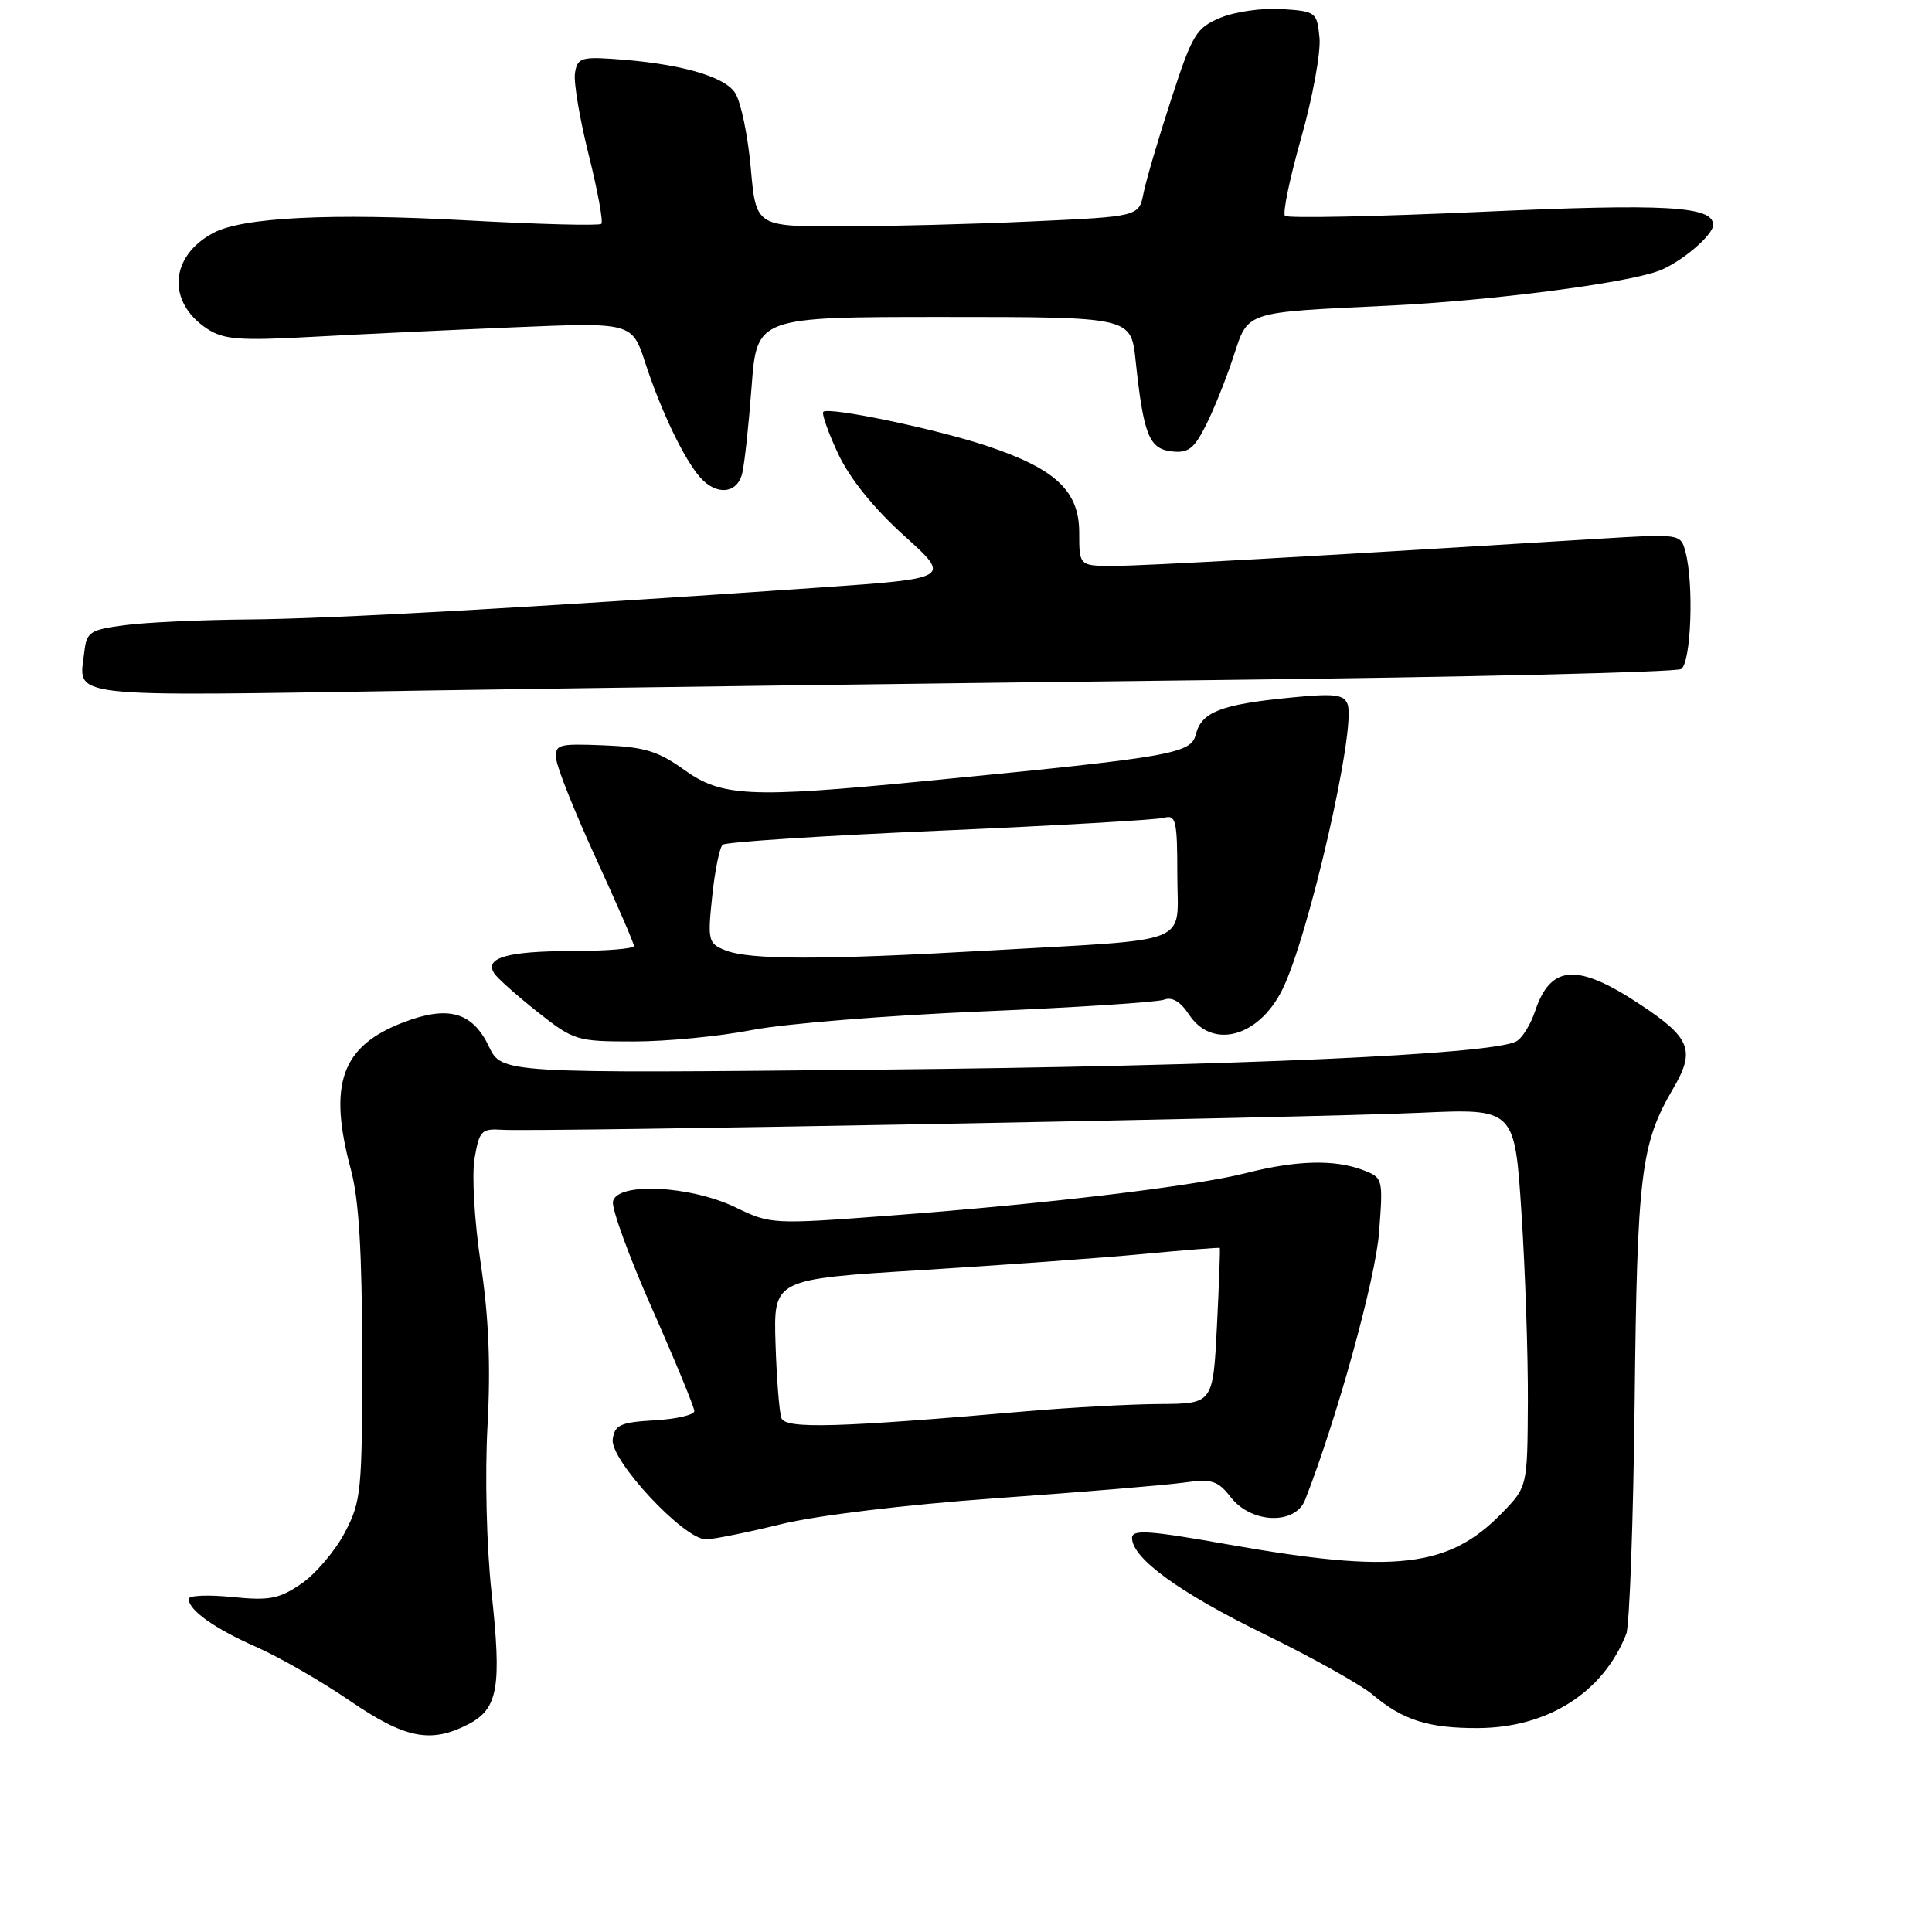 <?xml version="1.0" encoding="UTF-8" standalone="no"?>
<!DOCTYPE svg PUBLIC "-//W3C//DTD SVG 1.1//EN" "http://www.w3.org/Graphics/SVG/1.1/DTD/svg11.dtd" >
<svg xmlns="http://www.w3.org/2000/svg" xmlns:xlink="http://www.w3.org/1999/xlink" version="1.1" viewBox="0 0 256 256">
 <g >
 <path fill="currentColor"
d=" M 62.04 228.48 C 66.00 226.43 66.50 223.60 65.13 211.00 C 64.47 204.86 64.24 195.46 64.60 188.90 C 65.03 180.94 64.76 174.48 63.71 167.50 C 62.87 161.89 62.50 155.74 62.88 153.50 C 63.51 149.82 63.80 149.52 66.53 149.70 C 70.94 150.01 173.47 148.11 188.10 147.45 C 200.70 146.88 200.70 146.88 201.60 160.69 C 202.10 168.29 202.48 179.56 202.45 185.75 C 202.39 197.00 202.39 197.00 199.04 200.46 C 191.99 207.74 184.84 208.56 162.75 204.65 C 152.21 202.78 150.00 202.63 150.00 203.79 C 150.00 206.48 156.31 211.06 167.63 216.58 C 173.89 219.64 180.30 223.22 181.87 224.54 C 185.89 227.93 189.27 229.00 195.82 228.98 C 205.08 228.94 212.43 224.28 215.49 216.50 C 215.92 215.40 216.42 201.57 216.60 185.77 C 216.93 155.59 217.42 151.55 221.67 144.30 C 224.68 139.17 224.05 137.54 217.29 133.07 C 209.00 127.58 205.46 127.81 203.41 133.97 C 202.81 135.77 201.69 137.58 200.91 137.99 C 197.64 139.74 163.22 141.27 116.49 141.73 C 66.48 142.23 66.48 142.23 64.77 138.64 C 62.60 134.10 59.40 133.19 53.47 135.46 C 45.23 138.61 43.44 143.61 46.50 155.00 C 47.56 158.93 47.98 165.94 47.99 179.59 C 48.00 197.66 47.87 198.92 45.68 203.09 C 44.40 205.52 41.81 208.56 39.93 209.85 C 36.97 211.87 35.71 212.11 30.75 211.61 C 27.59 211.29 25.00 211.40 25.00 211.86 C 25.00 213.36 28.42 215.79 34.00 218.25 C 37.02 219.58 42.57 222.77 46.31 225.33 C 53.67 230.37 57.06 231.05 62.04 228.48 Z  M 103.50 201.96 C 108.23 200.80 119.88 199.39 132.00 198.52 C 143.28 197.72 154.44 196.79 156.80 196.46 C 160.60 195.93 161.34 196.16 163.12 198.43 C 165.84 201.89 171.62 202.08 172.93 198.75 C 177.12 188.08 182.27 169.47 182.73 163.32 C 183.28 156.14 183.25 156.05 180.58 155.03 C 176.84 153.61 171.81 153.74 165.14 155.43 C 158.26 157.18 138.83 159.50 117.83 161.08 C 102.40 162.24 102.10 162.23 97.48 159.99 C 91.47 157.08 81.74 156.61 81.22 159.21 C 81.03 160.14 83.37 166.57 86.44 173.49 C 89.50 180.40 92.00 186.47 92.00 186.98 C 92.00 187.48 89.64 188.03 86.75 188.20 C 82.21 188.46 81.46 188.80 81.19 190.71 C 80.80 193.45 90.65 204.02 93.56 203.97 C 94.63 203.95 99.10 203.04 103.50 201.96 Z  M 99.66 136.48 C 103.97 135.64 117.66 134.54 130.07 134.02 C 142.49 133.50 153.37 132.80 154.25 132.46 C 155.30 132.05 156.43 132.73 157.54 134.42 C 160.59 139.07 166.71 137.48 169.87 131.22 C 173.36 124.30 179.75 96.41 178.56 93.30 C 178.06 92.00 176.79 91.86 170.86 92.45 C 161.80 93.34 159.20 94.35 158.46 97.29 C 157.81 99.90 155.47 100.30 122.00 103.55 C 99.33 105.75 95.62 105.57 90.66 102.01 C 87.21 99.53 85.38 98.97 80.00 98.76 C 73.89 98.52 73.51 98.63 73.72 100.64 C 73.84 101.81 76.20 107.71 78.97 113.74 C 81.74 119.77 84.00 124.99 84.00 125.35 C 84.00 125.71 80.29 126.01 75.75 126.02 C 67.28 126.03 64.20 126.90 65.46 128.93 C 65.85 129.57 68.43 131.87 71.18 134.05 C 76.04 137.89 76.40 138.00 84.00 138.00 C 88.30 138.00 95.35 137.32 99.66 136.48 Z  M 161.01 90.11 C 194.28 89.73 222.07 89.07 222.76 88.65 C 224.08 87.83 224.47 77.37 223.33 73.11 C 222.69 70.72 222.69 70.72 211.60 71.40 C 173.17 73.77 151.90 74.96 147.75 74.98 C 143.00 75.00 143.00 75.00 143.00 70.59 C 143.00 65.05 139.88 62.12 130.75 59.08 C 123.93 56.81 109.80 53.87 109.09 54.57 C 108.86 54.81 109.74 57.31 111.06 60.13 C 112.59 63.39 115.76 67.33 119.77 70.95 C 126.08 76.64 126.08 76.64 108.49 77.86 C 69.60 80.55 43.92 81.99 33.00 82.08 C 26.68 82.13 19.25 82.47 16.50 82.84 C 11.94 83.44 11.47 83.75 11.18 86.33 C 10.46 92.58 7.70 92.27 56.26 91.50 C 80.59 91.12 127.73 90.50 161.01 90.11 Z  M 98.34 62.75 C 98.65 61.51 99.21 56.34 99.59 51.25 C 100.29 42.00 100.29 42.00 125.07 42.00 C 149.86 42.00 149.86 42.00 150.47 47.75 C 151.52 57.61 152.25 59.46 155.23 59.81 C 157.45 60.07 158.22 59.48 159.81 56.31 C 160.86 54.22 162.49 50.15 163.43 47.28 C 165.43 41.18 164.71 41.42 184.00 40.50 C 197.41 39.86 215.45 37.54 219.82 35.88 C 222.73 34.78 227.00 31.17 227.00 29.80 C 227.00 27.31 220.80 26.96 196.27 28.07 C 182.31 28.70 170.61 28.94 170.27 28.60 C 169.93 28.27 170.90 23.61 172.42 18.25 C 173.94 12.89 175.03 6.92 174.84 5.00 C 174.51 1.60 174.37 1.49 169.84 1.20 C 167.28 1.03 163.62 1.55 161.71 2.35 C 158.50 3.69 157.99 4.53 155.19 13.15 C 153.51 18.29 151.86 23.89 151.52 25.60 C 150.91 28.69 150.91 28.69 136.70 29.34 C 128.89 29.70 117.48 29.99 111.34 30.00 C 100.17 30.00 100.17 30.00 99.48 22.25 C 99.10 17.99 98.18 13.52 97.42 12.33 C 95.99 10.06 89.84 8.36 81.00 7.79 C 77.00 7.53 76.46 7.75 76.18 9.74 C 76.01 10.97 76.83 15.84 78.02 20.57 C 79.20 25.30 79.95 29.39 79.68 29.66 C 79.40 29.93 71.38 29.72 61.84 29.20 C 43.86 28.21 32.12 28.79 28.25 30.87 C 22.46 33.97 22.09 40.04 27.47 43.58 C 29.65 45.00 31.74 45.16 41.27 44.64 C 47.45 44.30 59.53 43.73 68.12 43.37 C 83.75 42.72 83.75 42.72 85.51 48.11 C 87.60 54.49 90.63 60.82 92.77 63.25 C 94.92 65.69 97.67 65.44 98.34 62.75 Z  M 103.54 187.90 C 103.26 187.13 102.91 182.68 102.76 178.00 C 102.50 169.50 102.50 169.50 122.00 168.30 C 132.72 167.64 146.00 166.68 151.50 166.16 C 157.00 165.64 161.56 165.28 161.63 165.36 C 161.70 165.44 161.53 170.11 161.25 175.75 C 160.73 186.00 160.73 186.00 153.62 186.04 C 149.70 186.07 141.78 186.50 136.00 187.00 C 110.88 189.18 104.08 189.37 103.54 187.90 Z  M 96.11 125.92 C 93.84 125.01 93.75 124.64 94.37 118.77 C 94.72 115.37 95.35 112.29 95.76 111.93 C 96.17 111.57 109.10 110.73 124.50 110.07 C 139.90 109.40 153.29 108.63 154.25 108.36 C 155.81 107.92 156.00 108.73 156.00 115.89 C 156.00 125.40 158.56 124.37 131.00 125.95 C 108.87 127.21 99.33 127.20 96.11 125.92 Z "/>
</g>
</svg>
